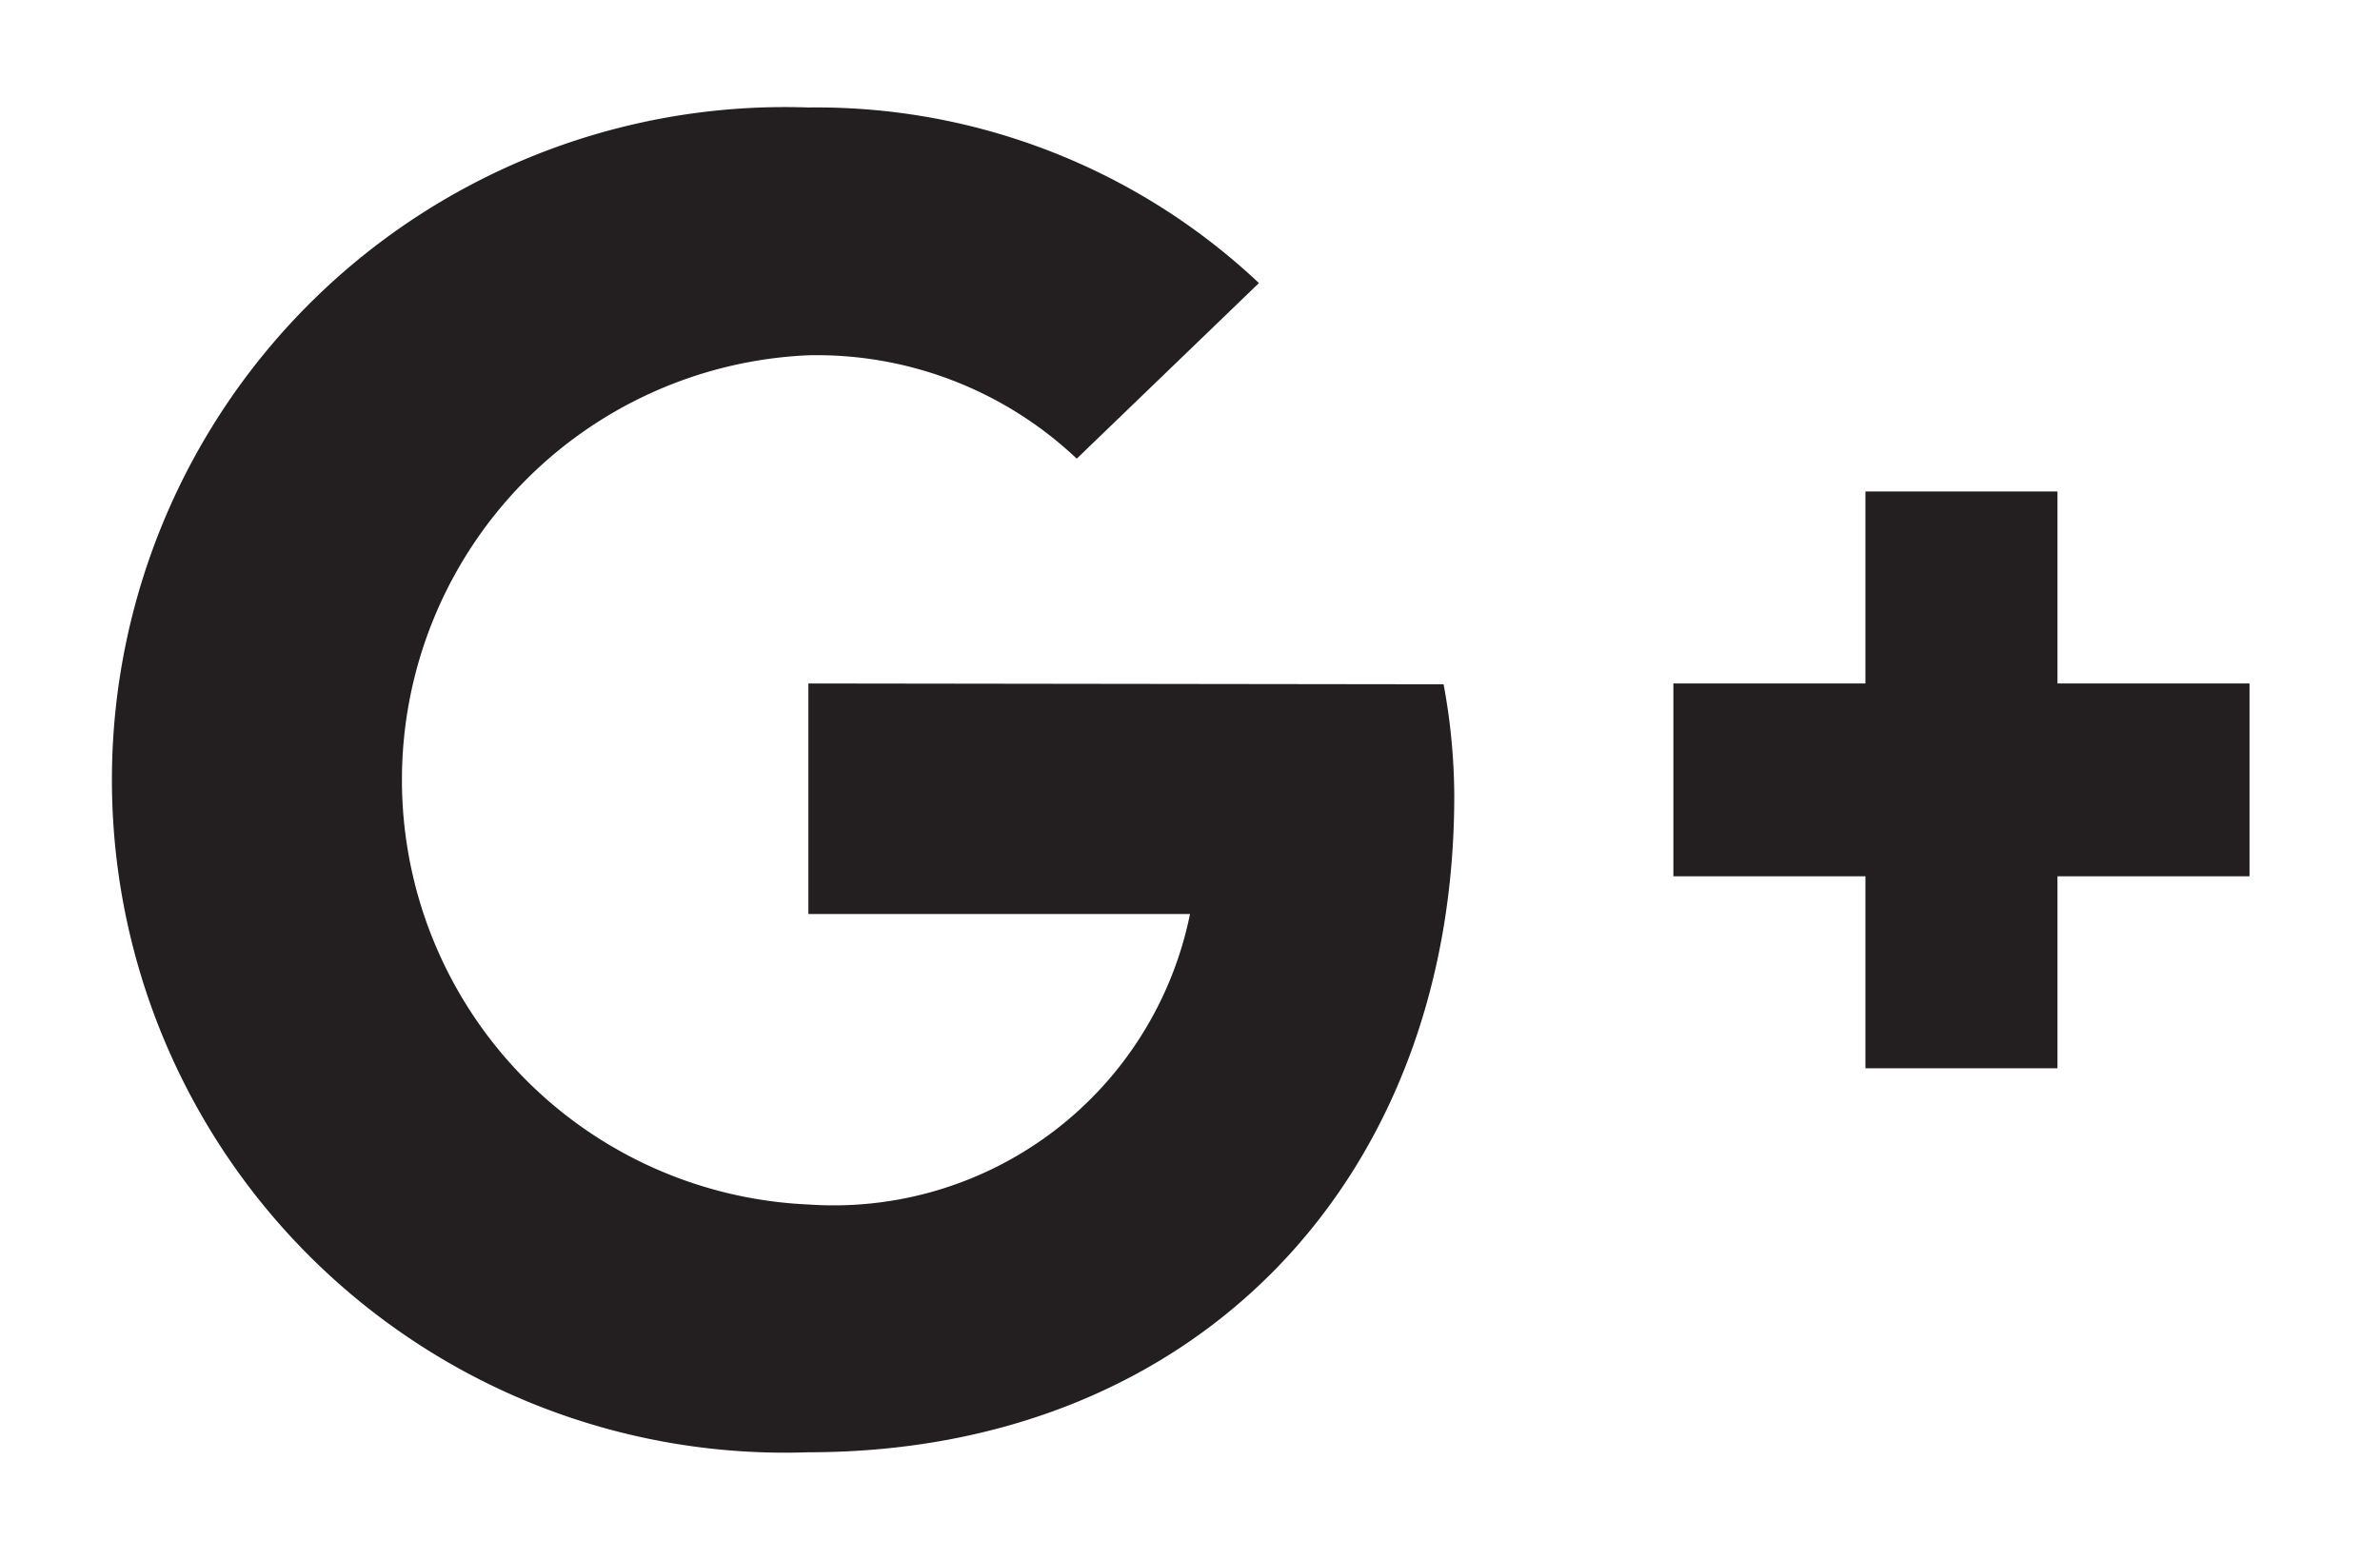 <svg xmlns="http://www.w3.org/2000/svg" viewBox="0 0 29 19"><path class="icon-sprite__shape" fill="#231f20" d="M9.85,8.33v2.81H14.5a4.43,4.43,0,0,1-4.65,3.54,5.18,5.18,0,0,1,0-10.35,4.61,4.61,0,0,1,3.27,1.26l2.22-2.14A7.86,7.86,0,0,0,9.85,1.31a8.2,8.2,0,1,0,0,16.39c4.73,0,7.87-3.33,7.87-8a7.54,7.54,0,0,0-.13-1.36Z"/><polygon class="icon-sprite__shape" fill="#231f20" points="27.41 8.33 25.07 8.33 25.07 5.99 22.73 5.99 22.73 8.33 20.39 8.33 20.39 10.68 22.73 10.68 22.73 13.02 25.07 13.02 25.07 10.68 27.41 10.68 27.41 8.33"/></svg>
